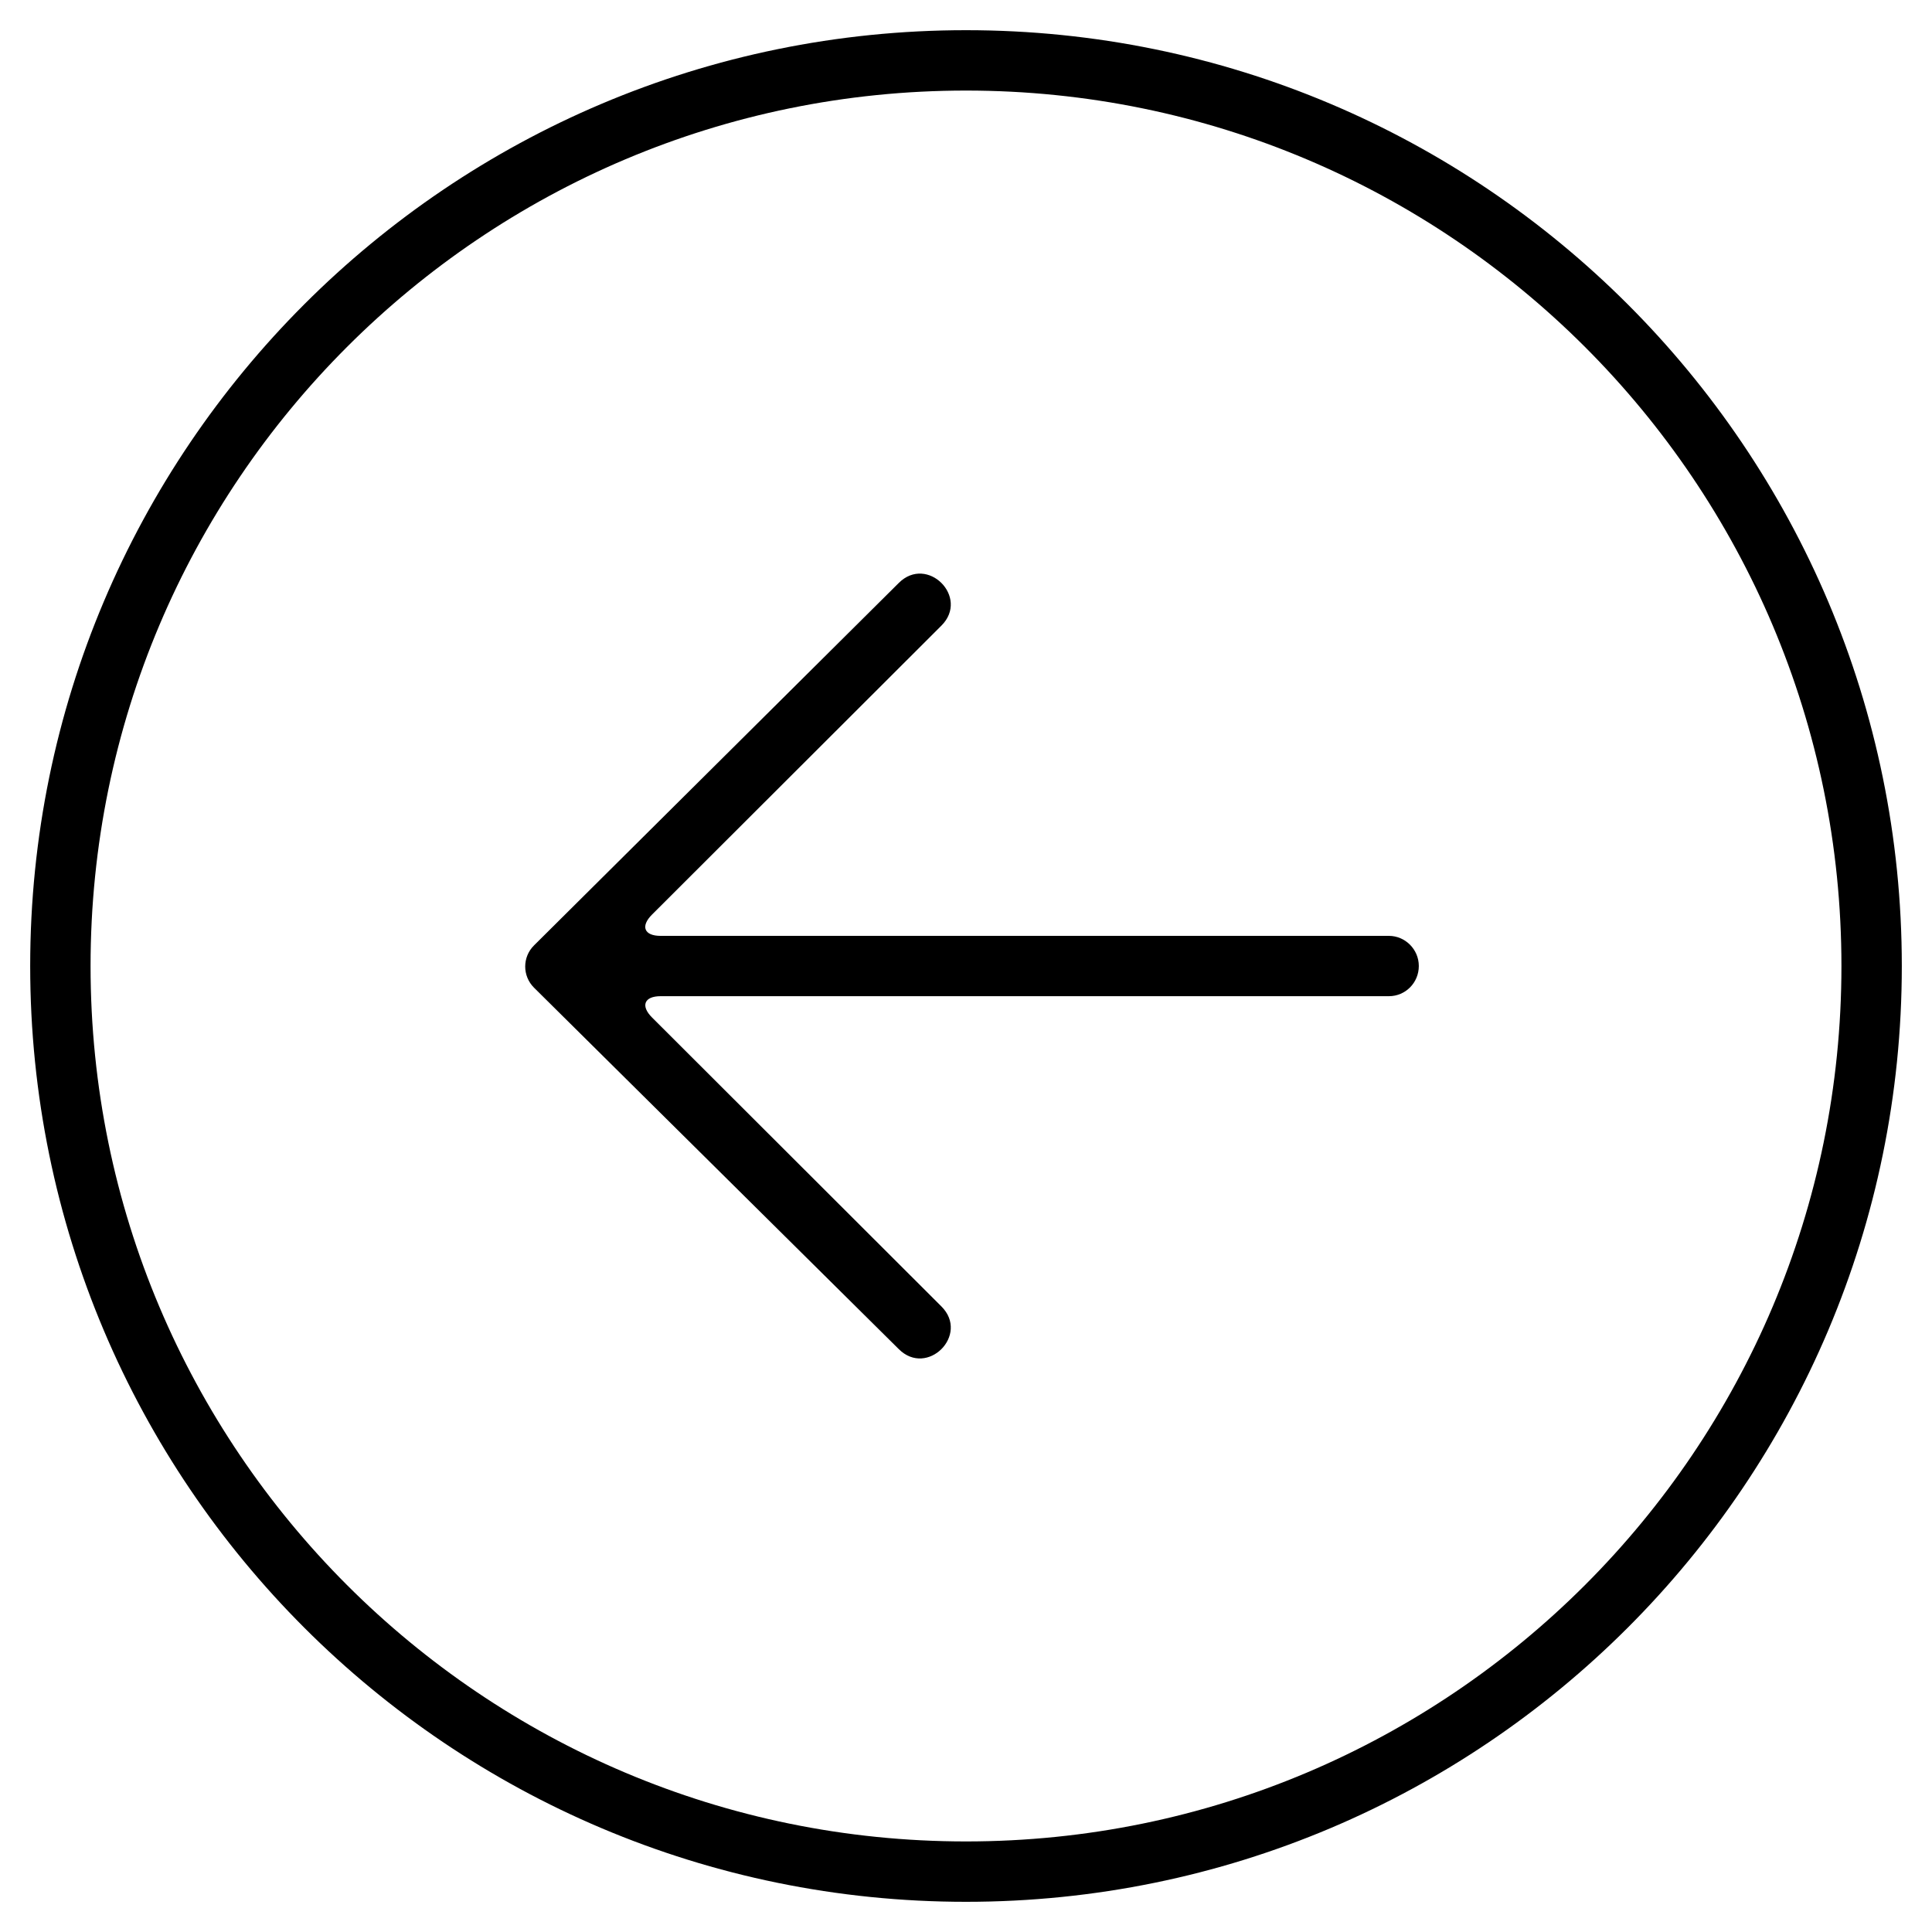 <svg width="32" height="32" viewBox="0 0 32 32" fill="none" xmlns="http://www.w3.org/2000/svg">
<path fill-rule="evenodd" clip-rule="evenodd" d="M8.845 15.659C8.65 15.852 8.651 16.166 8.845 16.359L14.886 22.345C15.357 22.816 16.064 22.11 15.593 21.639L10.8 16.853C10.605 16.658 10.673 16.5 10.942 16.5H23.005C23.278 16.5 23.5 16.278 23.5 16C23.5 15.724 23.274 15.501 23.005 15.501H10.942C10.668 15.501 10.606 15.341 10.8 15.148L15.593 10.362C16.064 9.891 15.357 9.185 14.886 9.656L8.845 15.659Z" fill="black"/>
<path d="M31 16C31 7.716 24.284 1 16 1C7.716 1 1 7.716 1 16C1 24.284 7.716 31 16 31C24.284 31 31 24.284 31 16Z" stroke="black"/>
</svg>
